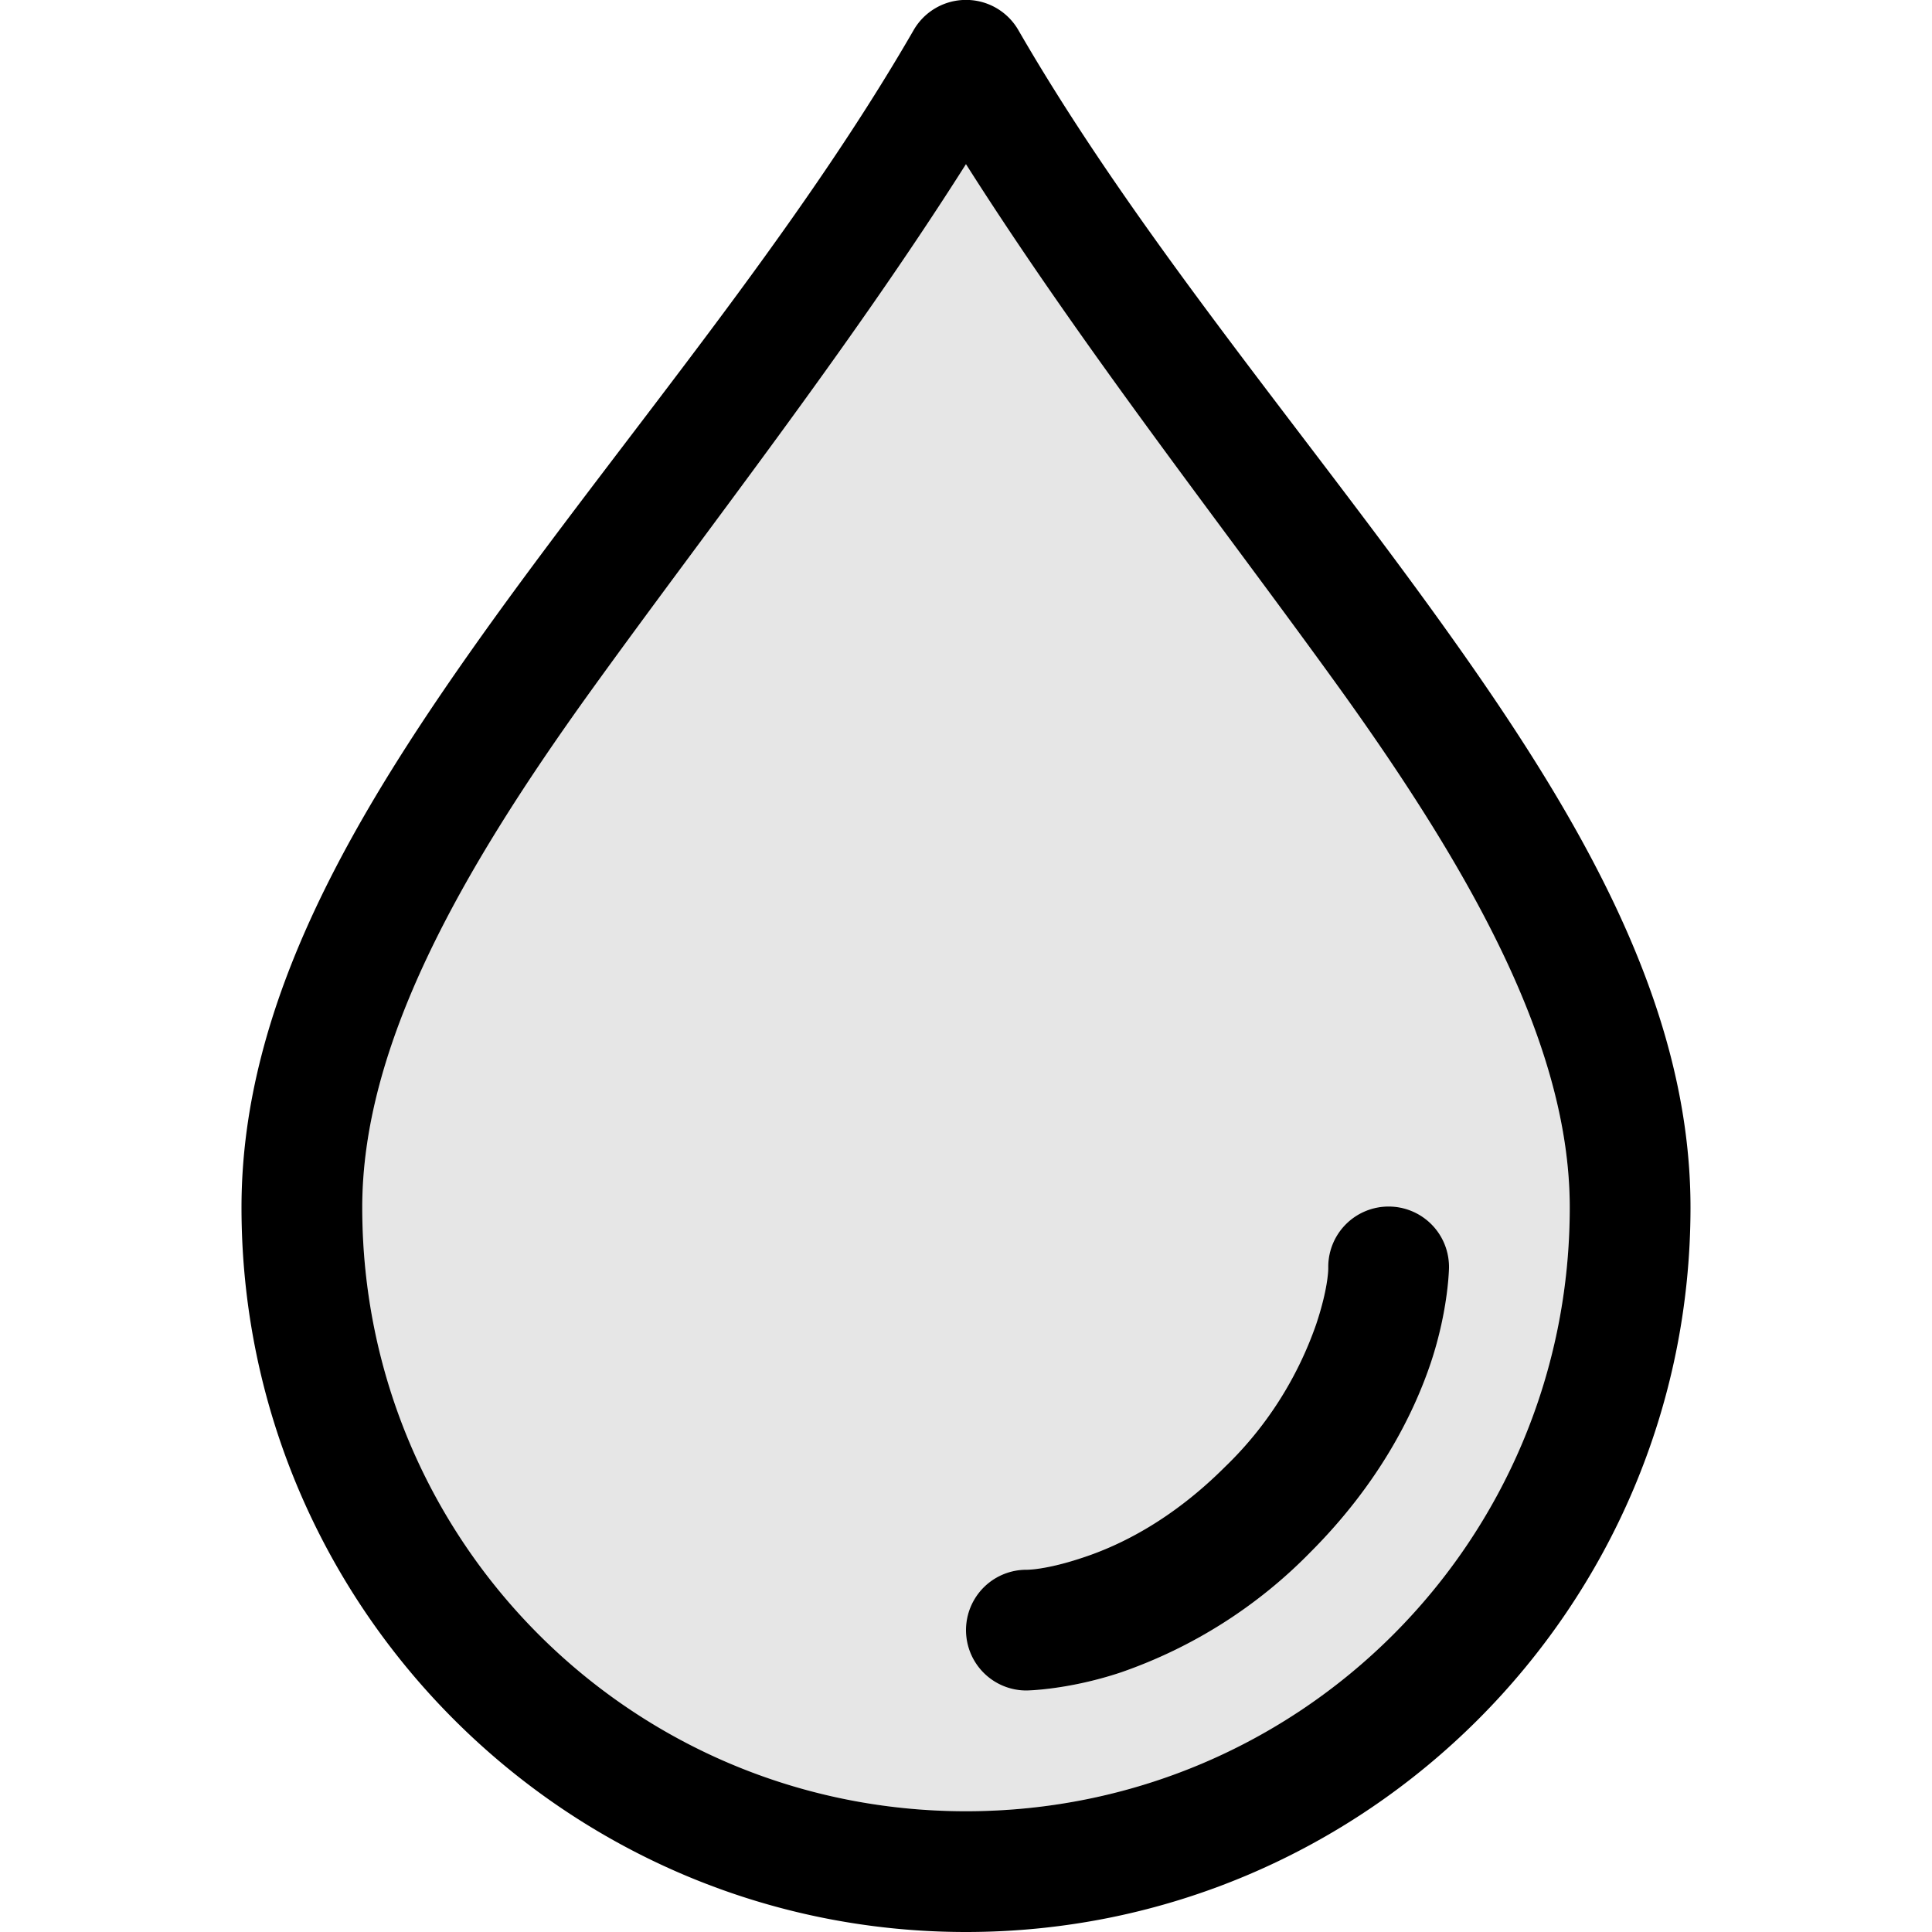 <svg xmlns="http://www.w3.org/2000/svg" viewBox="0 0 16 16" fill="currentColor" height="16px" width="16px">
    <path style="line-height:normal;font-variant-ligatures:normal;font-variant-position:normal;font-variant-caps:normal;font-variant-numeric:normal;font-variant-alternates:normal;font-feature-settings:normal;text-indent:0;text-align:start;text-decoration-line:none;text-decoration-style:solid;text-decoration-color:#000;text-transform:none;text-orientation:mixed;white-space:normal;shape-padding:0;isolation:auto;mix-blend-mode:normal;solid-color:#000;solid-opacity:1;marker:none" d="M7.973 0a.5.5 0 00-.407.25c-.978 1.695-2.34 3.299-3.48 4.88C2.946 6.714 2 8.29 2 10c0 3.308 2.692 6 6 6s6-2.692 6-6c0-1.71-.951-3.296-2.094-4.883C10.764 3.531 9.402 1.927 8.434.25A.5.5 0 007.973 0zM8 1.36c.973 1.533 2.122 2.992 3.094 4.341C12.2 7.24 13 8.673 13 10c0 2.767-2.233 5-5 5s-5-2.233-5-5c0-1.328.793-2.751 1.898-4.285C5.868 4.369 7.02 2.905 8 1.359zm3.492 8.632A.5.5 0 0011 10.5s.004.155-.1.467a3.015 3.015 0 01-.754 1.18c-.44.44-.867.65-1.18.753-.311.104-.466.1-.466.1a.5.5 0 100 1s.345-.004.783-.15a4.045 4.045 0 001.57-.996c.56-.56.85-1.133.997-1.57.146-.439.15-.784.15-.784a.5.5 0 00-.508-.508z" color="#000" font-family="sans-serif" font-weight="400" overflow="visible"/>
    <path style="marker:none" d="M8 1.36c-.98 1.546-2.132 3.01-3.102 4.355C3.793 7.249 3 8.672 3 10c0 2.767 2.233 5 5 5s5-2.233 5-5c0-1.327-.799-2.76-1.906-4.299C10.122 4.352 8.974 2.893 8 1.36zm3.492 8.632A.5.5 0 0112 10.5s-.004.345-.15.783a4.045 4.045 0 01-.996 1.57 4.045 4.045 0 01-1.57.997c-.439.146-.784.15-.784.15a.5.5 0 110-1s.155.004.467-.1a3.015 3.015 0 001.18-.754c.44-.44.65-.867.753-1.18.104-.311.1-.466.1-.466a.5.5 0 01.492-.508z" opacity=".1"/>
</svg>
